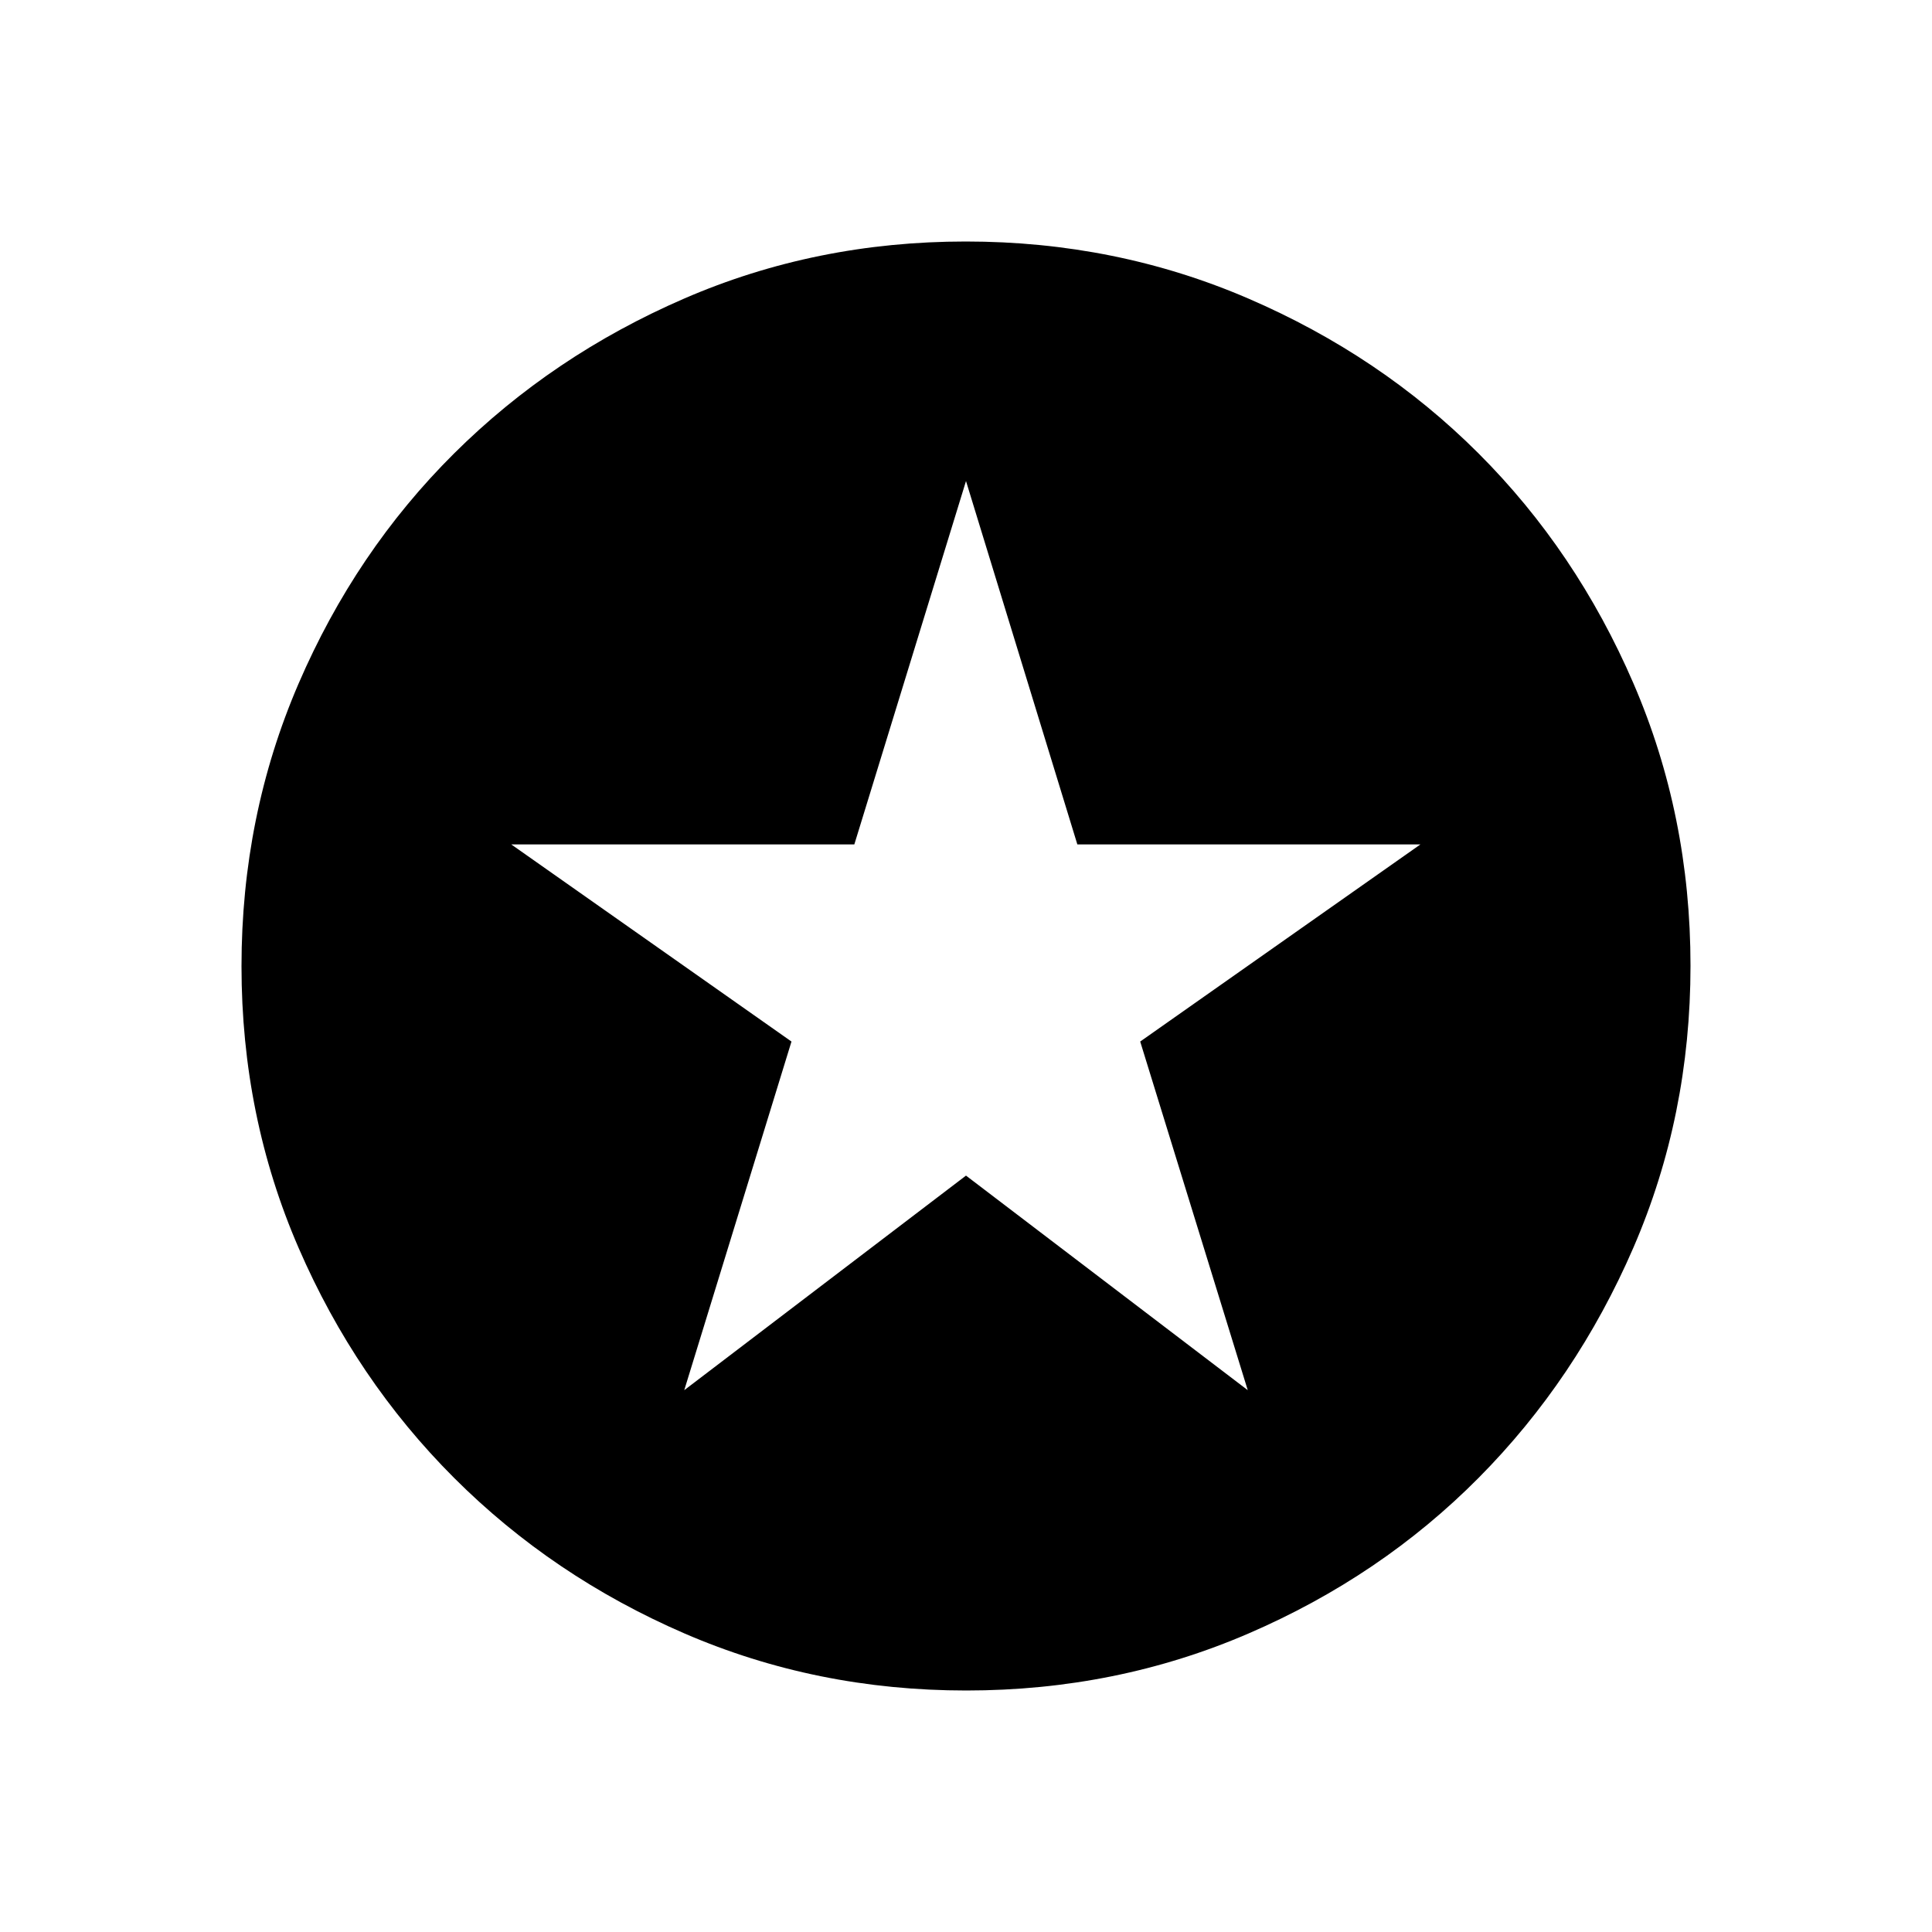 <svg xmlns="http://www.w3.org/2000/svg" height="40" viewBox="0 -960 960 960" width="40"><path d="m340-269.23 140-106.62 140 106.62-53.44-173.23 139.24-97.95H535.33L480-720.97l-55.49 180.56H254.05l139.23 97.95L340-269.23ZM480.13-120q-74.51 0-140-28.34-65.48-28.34-114.44-77.25-48.96-48.92-77.32-114.34Q120-405.35 120-479.87q0-74.67 28.34-140.41 28.34-65.73 77.25-114.36 48.92-48.63 114.34-76.99Q405.35-840 479.87-840q74.67 0 140.41 28.34 65.73 28.34 114.36 76.92 48.63 48.58 76.99 114.26Q840-554.81 840-480.13q0 74.51-28.34 140-28.34 65.48-76.92 114.44-48.58 48.96-114.26 77.32Q554.81-120 480.13-120Z"/></svg>